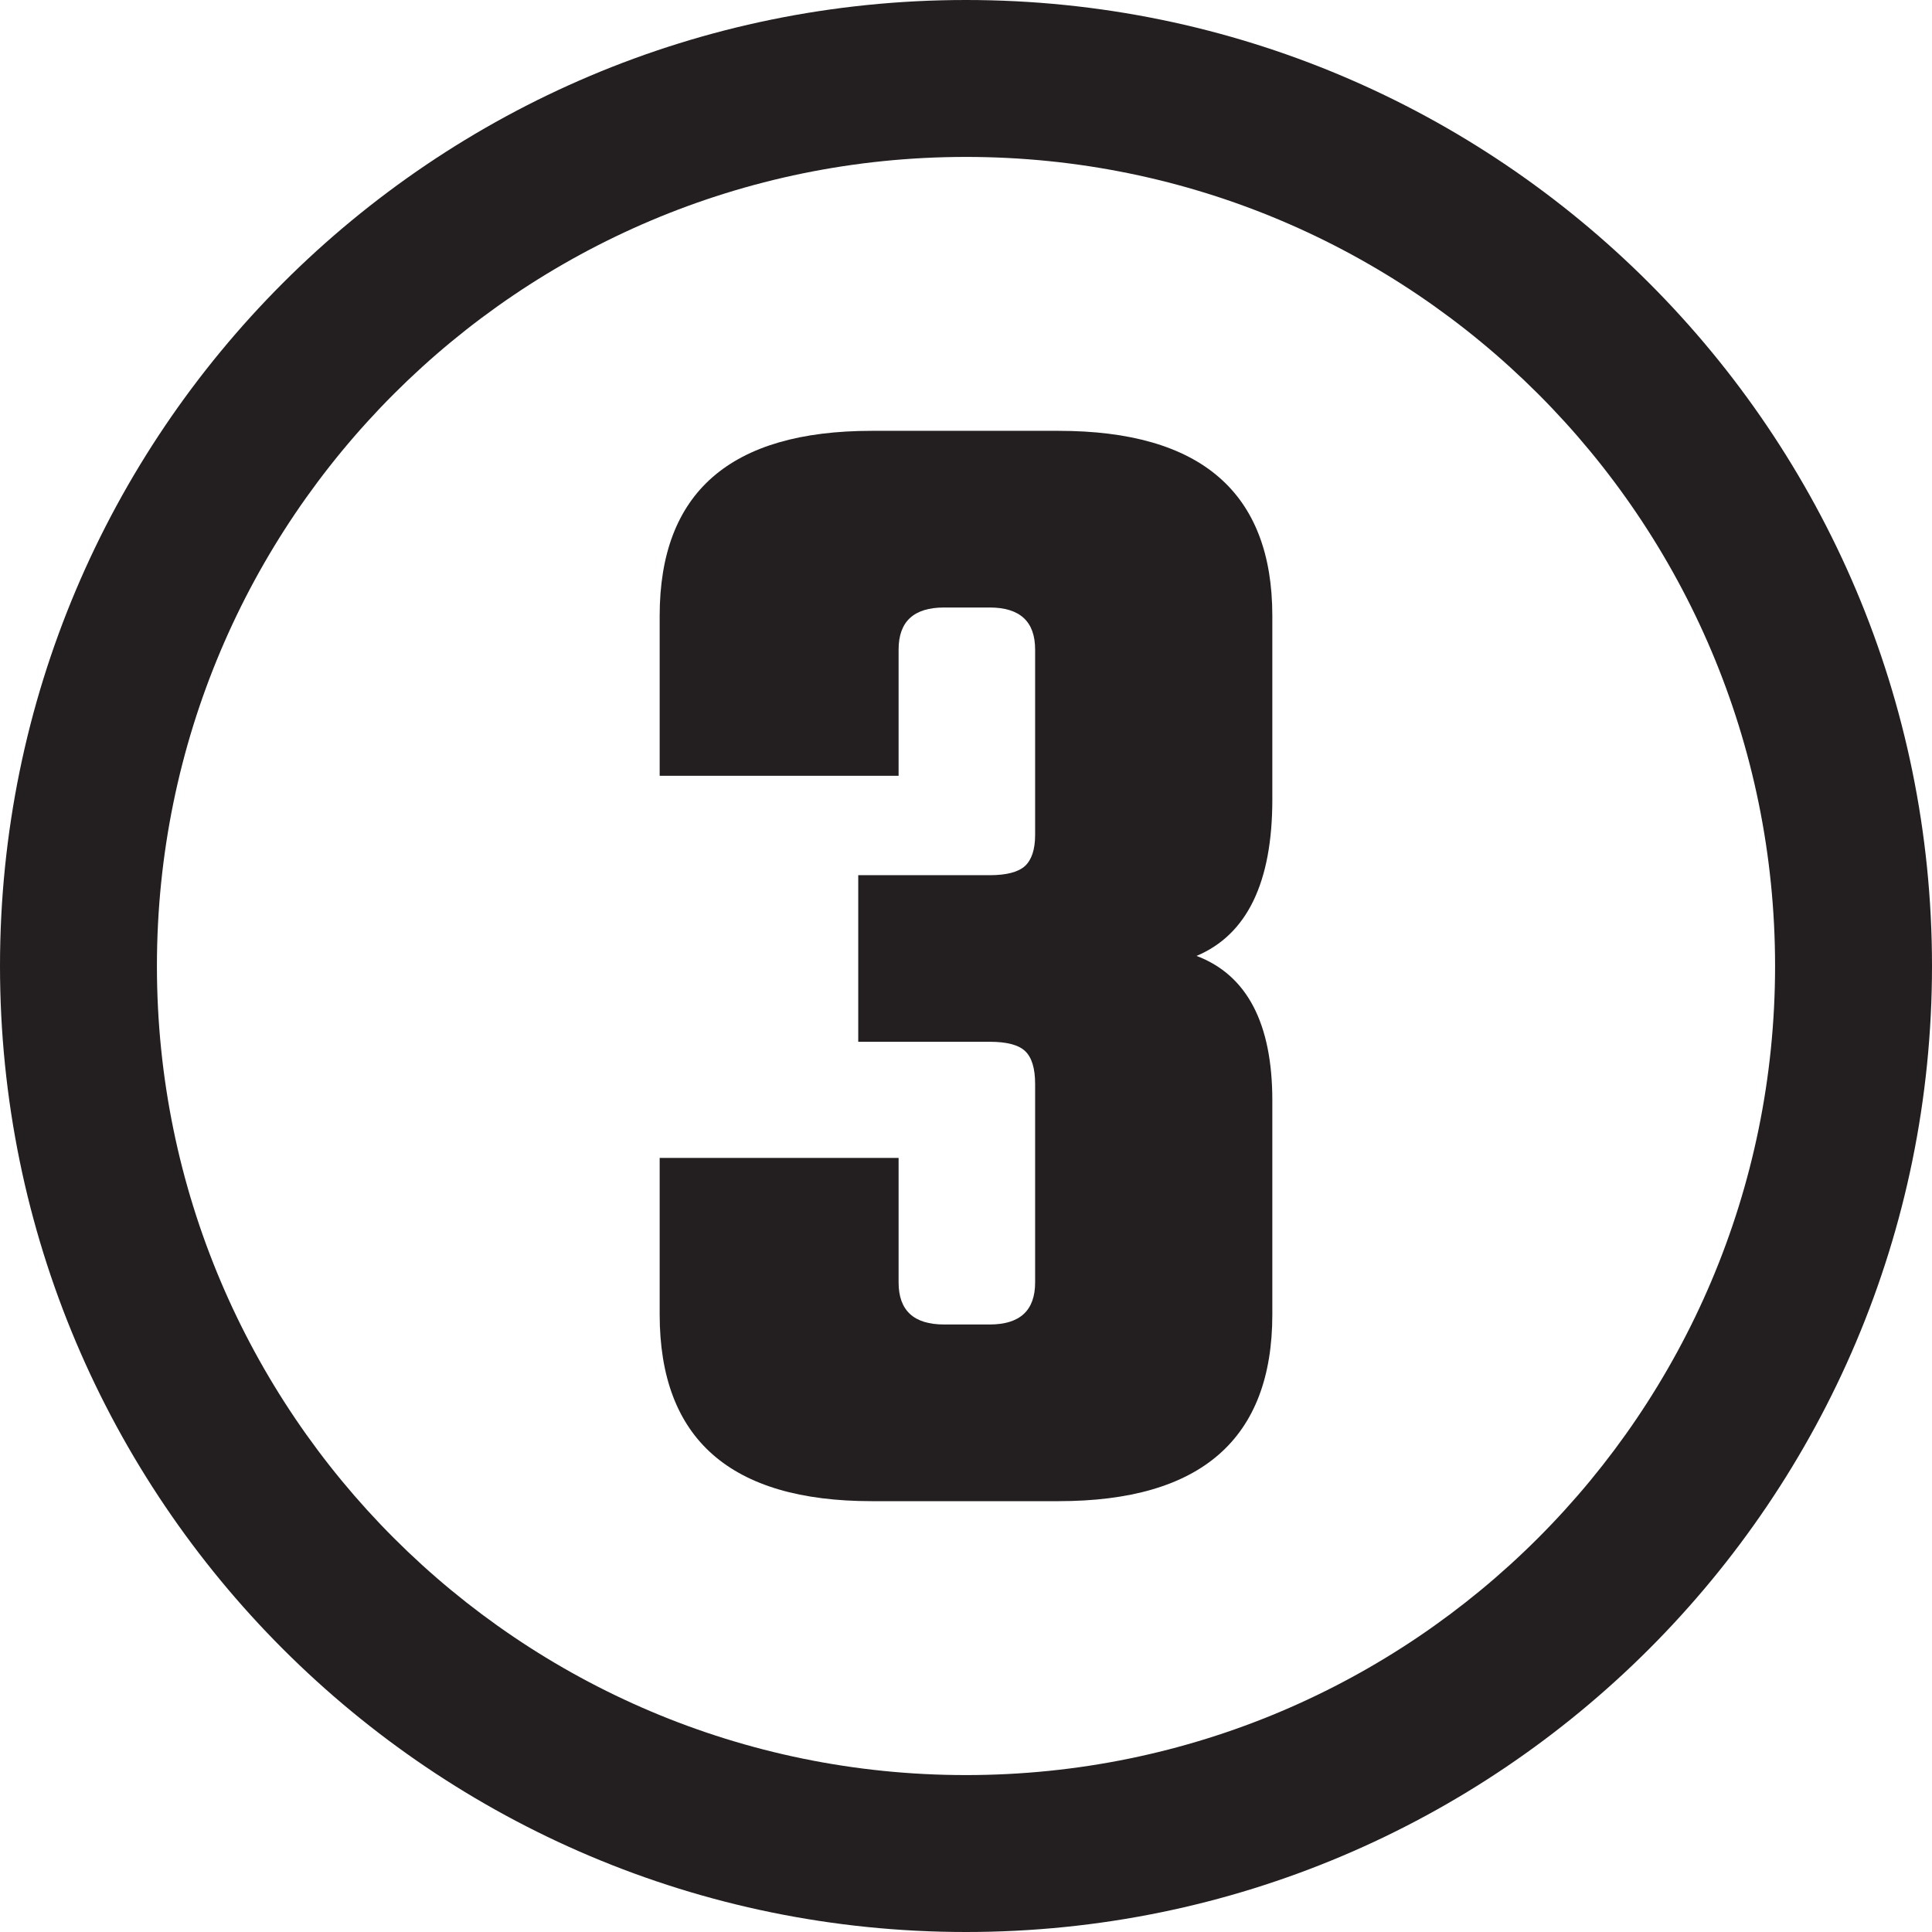 <?xml version="1.0" encoding="UTF-8"?><svg id="Layer_1" xmlns="http://www.w3.org/2000/svg" viewBox="0 0 90 90"><defs><style>.cls-1{fill:#231f20;}</style></defs><path class="cls-1" d="m41.86,30.26v5.88h-11.13v-7.45c0-5.75,3.29-8.62,9.88-8.62h8.7c6.64,0,9.96,2.88,9.96,8.62v8.55c0,3.87-1.18,6.3-3.53,7.29,2.35.89,3.53,3.14,3.53,6.74v9.96c0,5.8-3.32,8.7-9.96,8.7h-8.7c-6.59,0-9.88-2.9-9.88-8.7v-7.29h11.13v5.8c0,1.31.71,1.96,2.12,1.96h2.12c1.41,0,2.12-.65,2.12-1.96v-9.25c0-.73-.16-1.24-.47-1.53-.31-.29-.86-.43-1.65-.43h-6.12v-7.76h6.12c.78,0,1.33-.14,1.65-.43.31-.29.47-.77.47-1.45v-8.63c0-1.31-.71-1.96-2.12-1.96h-2.12c-1.41,0-2.12.65-2.12,1.96Z"/><path class="cls-1" d="m45,0C20.15,0,0,20.15,0,45s20.15,45,45,45,45-20.15,45-45S69.85,0,45,0Zm0,82.69c-20.82,0-37.69-16.88-37.69-37.69S24.18,7.31,45,7.31s37.69,16.88,37.69,37.69-16.88,37.69-37.69,37.69Z"/></svg>